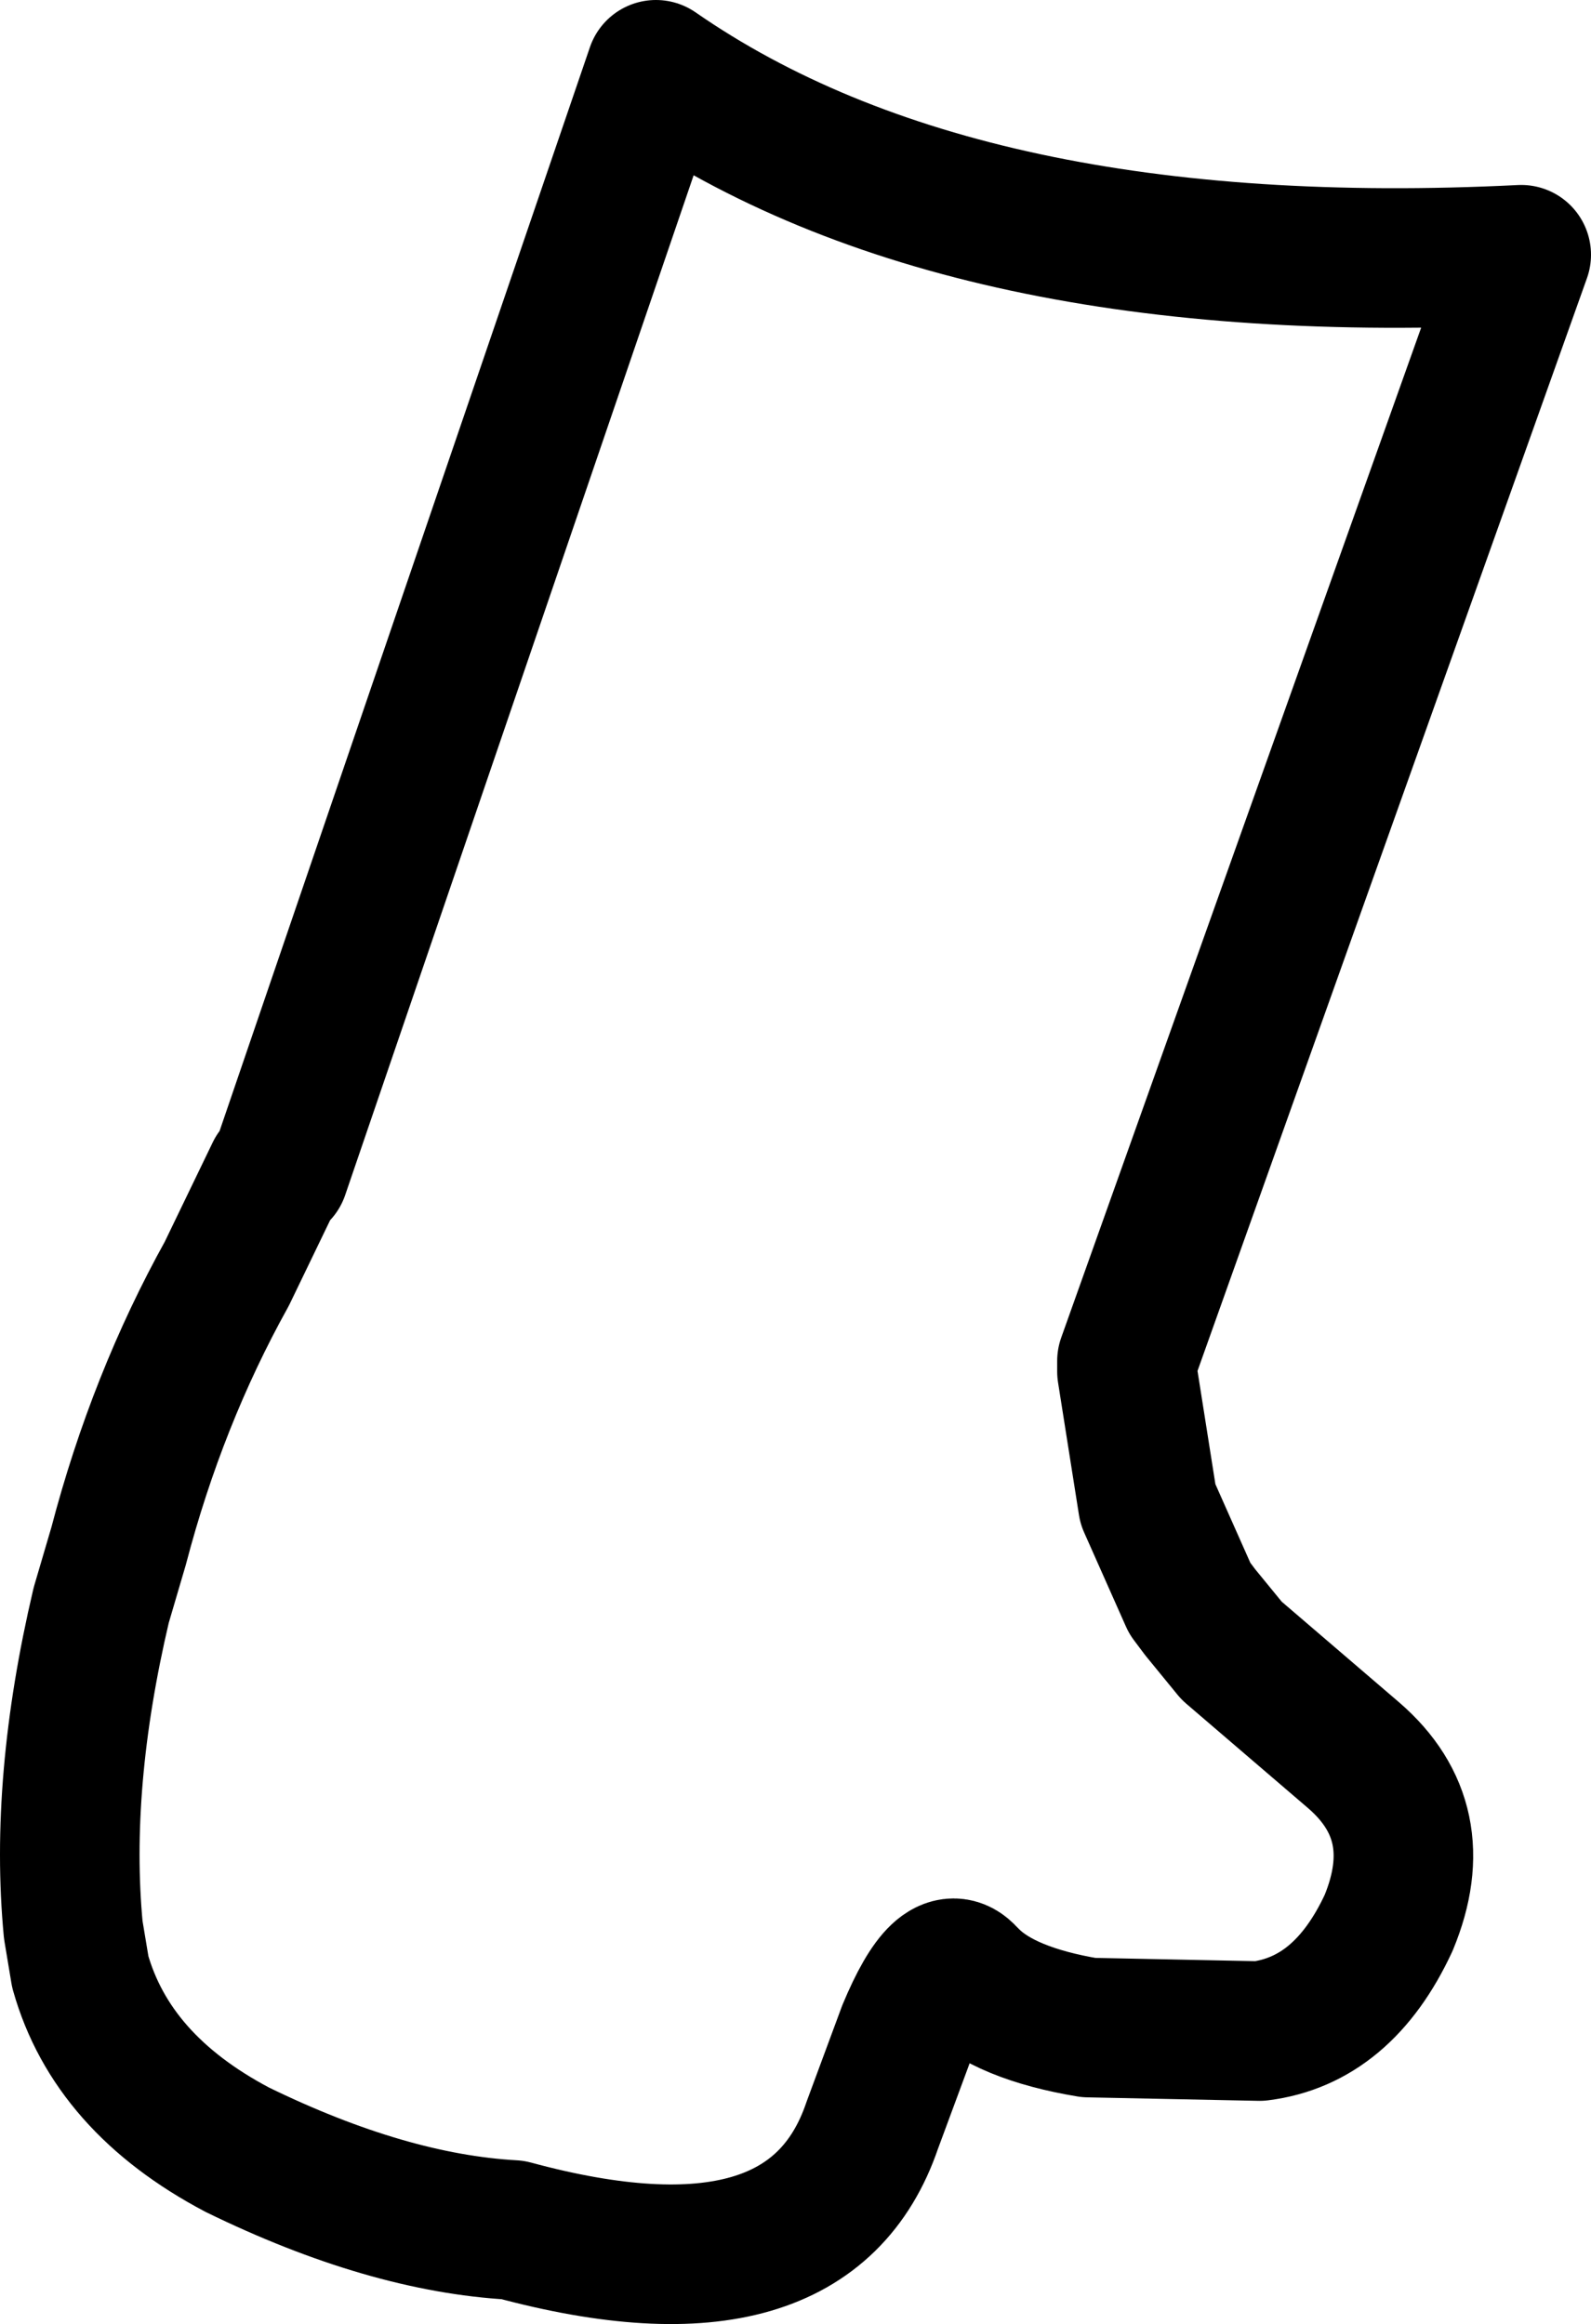 <?xml version="1.0" encoding="UTF-8" standalone="no"?>
<svg xmlns:xlink="http://www.w3.org/1999/xlink" height="33.3px" width="22.8px" xmlns="http://www.w3.org/2000/svg">
  <g transform="matrix(1.0, 0.0, 0.0, 1.0, 11.4, 16.65)">
    <path d="M-7.4 0.15 L-7.45 0.15" fill="none" stroke="#000000" stroke-linecap="round" stroke-linejoin="round" stroke-width="1.0"/>
    <path d="M-7.45 0.15 L-8.15 1.6 Q-9.15 3.4 -9.7 5.5 L-9.95 6.35 Q-10.55 8.9 -10.35 11.0 L-10.25 11.6 Q-9.8 13.2 -8.0 14.15 -5.85 15.2 -4.05 15.3 0.2 16.45 1.1 13.8 L1.6 12.45 Q2.1 11.25 2.45 11.65 L2.5 11.7 Q3.0 12.2 4.2 12.4 L6.65 12.45 Q7.85 12.3 8.5 10.9 9.1 9.45 8.0 8.5 L6.25 7.0 5.8 6.45 5.65 6.25 5.05 4.9 4.75 3.0 4.75 2.85 10.4 -13.0 Q2.4 -12.6 -2.0 -15.65 L-7.4 0.15" fill="none" stroke="#000000" stroke-linecap="round" stroke-linejoin="round" stroke-width="2.0"/>
  </g>
</svg>
